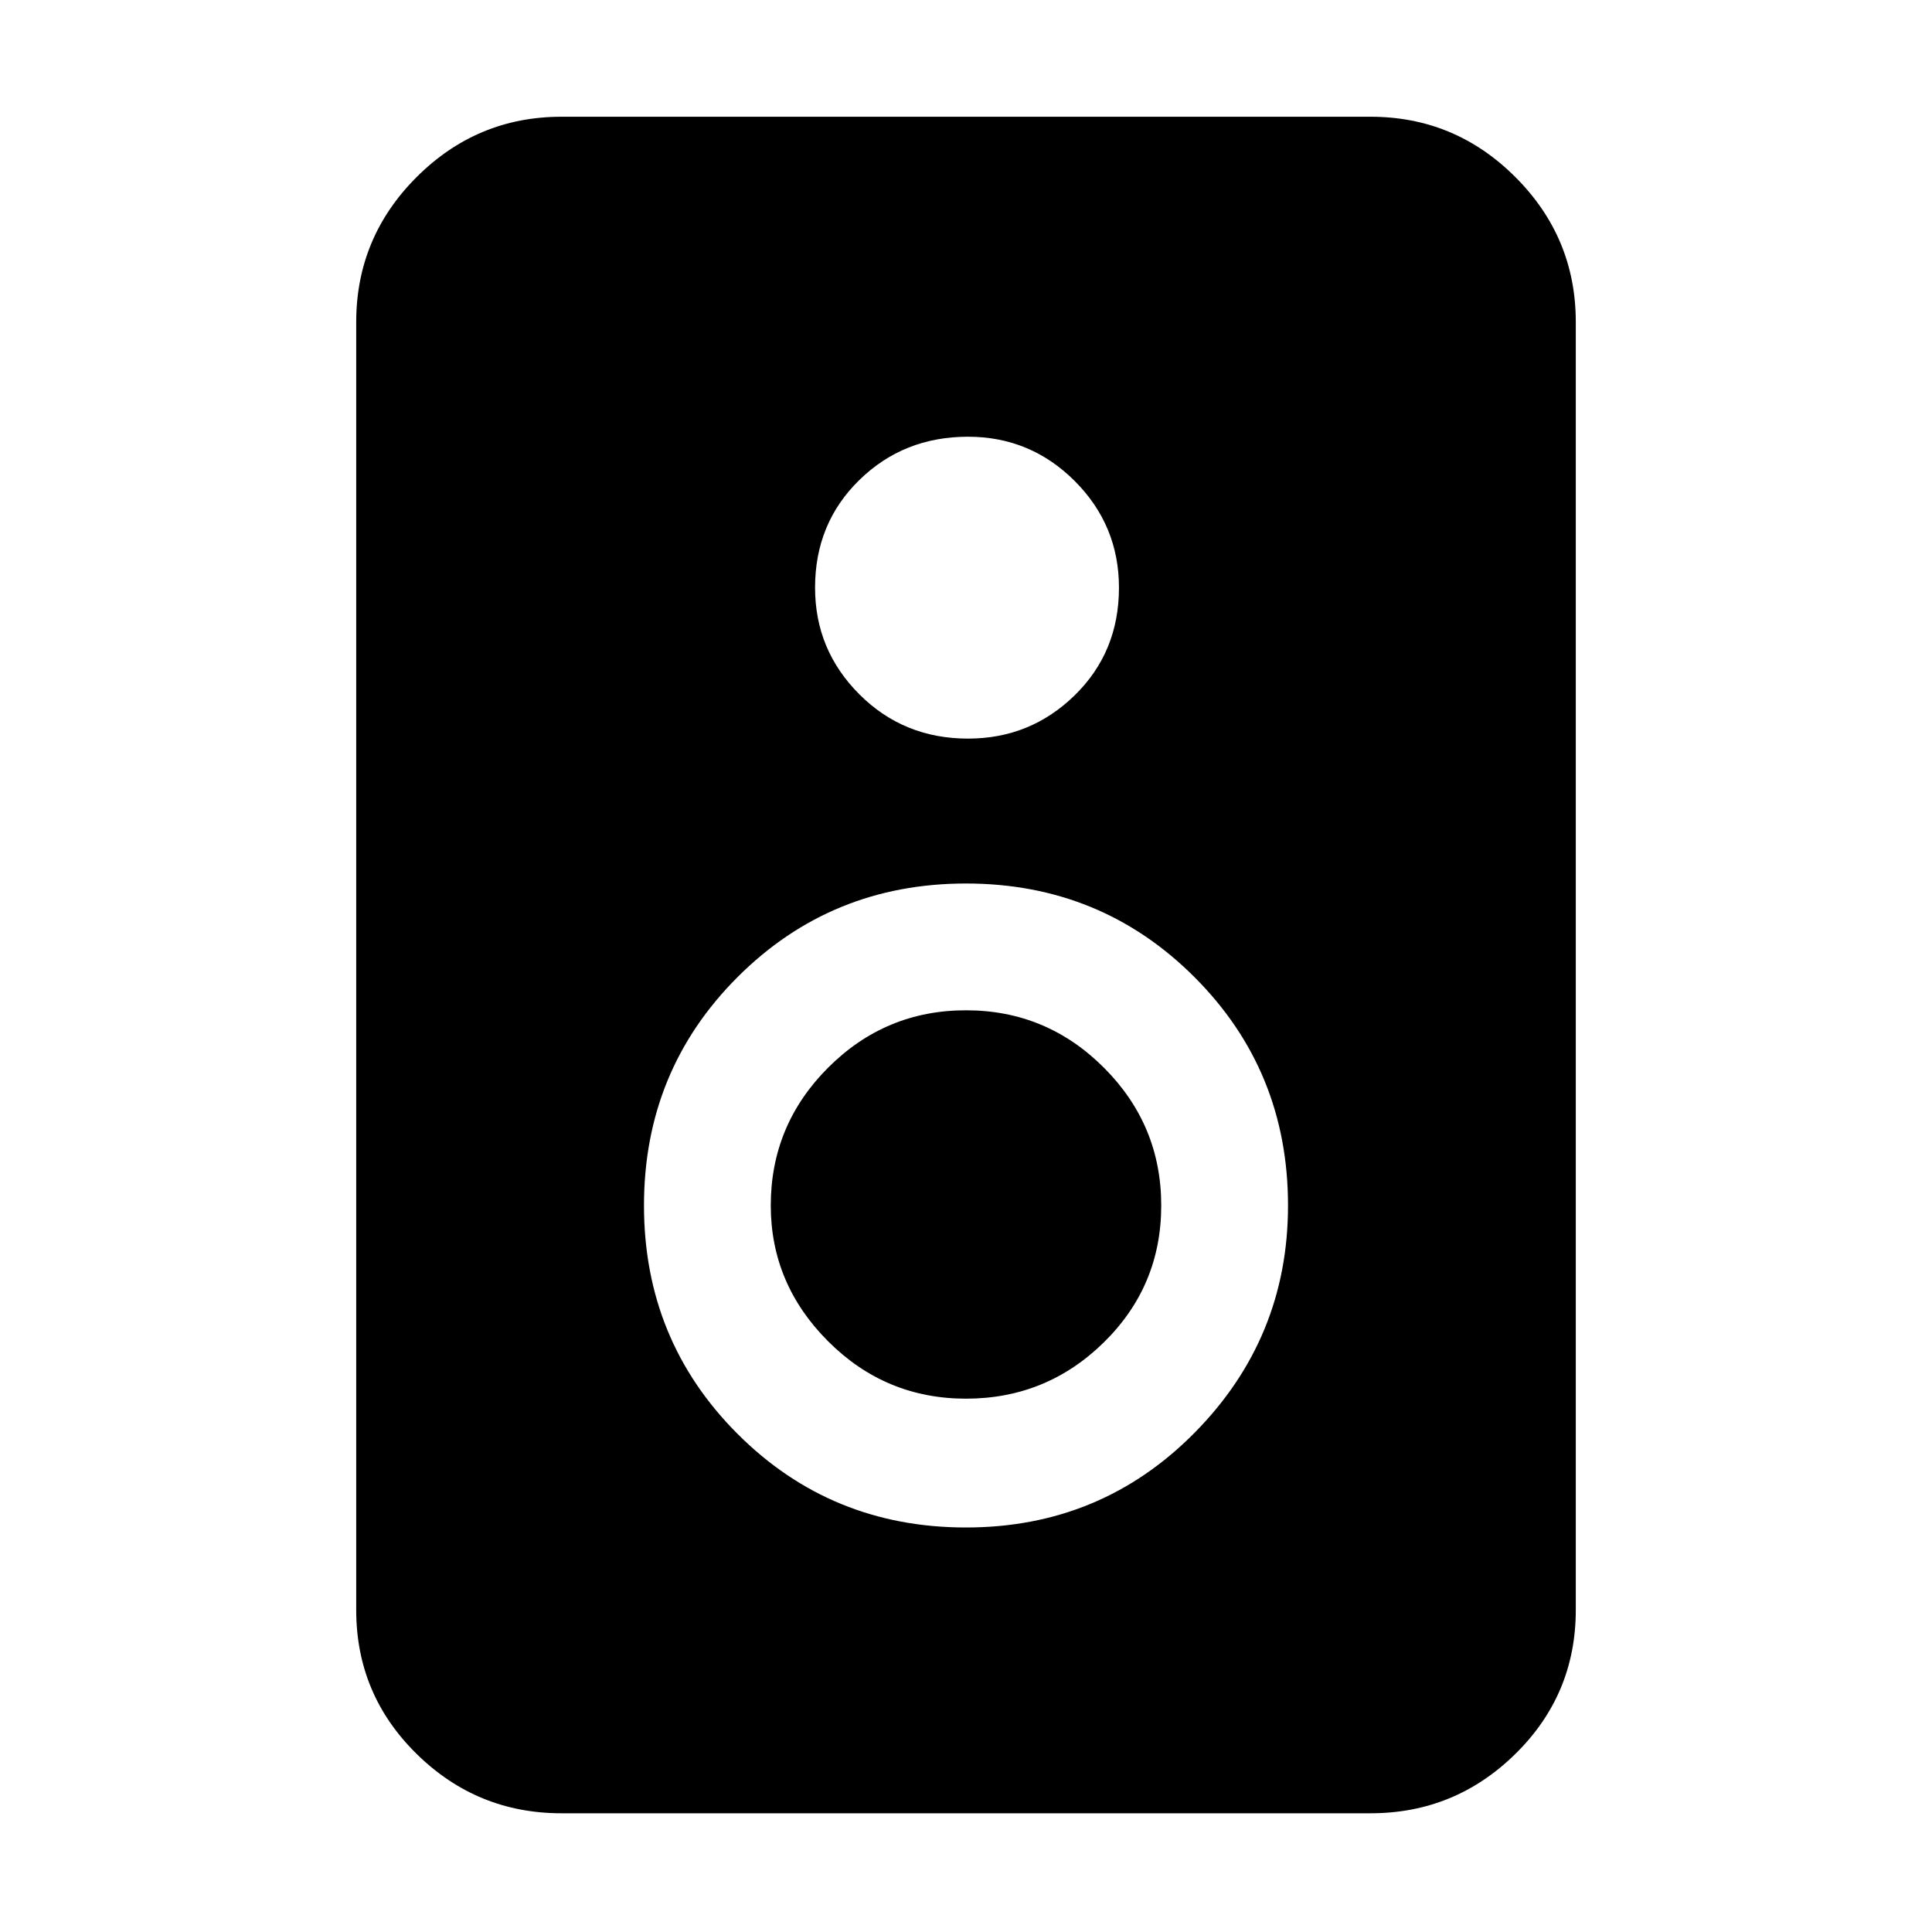 <svg xmlns="http://www.w3.org/2000/svg" height="40" width="40"><path d="M28.375 37.542H11.625Q9.875 37.542 8.625 36.312Q7.375 35.083 7.375 33.333V6.667Q7.375 4.917 8.625 3.667Q9.875 2.417 11.625 2.417H28.375Q30.125 2.417 31.375 3.667Q32.625 4.917 32.625 6.667V33.333Q32.625 35.083 31.375 36.312Q30.125 37.542 28.375 37.542ZM20.042 15.292Q21.333 15.292 22.25 14.396Q23.167 13.5 23.167 12.167Q23.167 10.875 22.25 9.958Q21.333 9.042 20.042 9.042Q18.708 9.042 17.792 9.938Q16.875 10.833 16.875 12.167Q16.875 13.458 17.792 14.375Q18.708 15.292 20.042 15.292ZM20 31.625Q22.792 31.625 24.729 29.667Q26.667 27.708 26.667 24.958Q26.667 22.167 24.729 20.229Q22.792 18.292 20 18.292Q17.208 18.292 15.271 20.229Q13.333 22.167 13.333 24.958Q13.333 27.75 15.271 29.688Q17.208 31.625 20 31.625ZM20 28.958Q18.333 28.958 17.146 27.771Q15.958 26.583 15.958 24.958Q15.958 23.292 17.146 22.104Q18.333 20.917 20 20.917Q21.667 20.917 22.854 22.104Q24.042 23.292 24.042 24.958Q24.042 26.625 22.854 27.792Q21.667 28.958 20 28.958Z"/></svg>